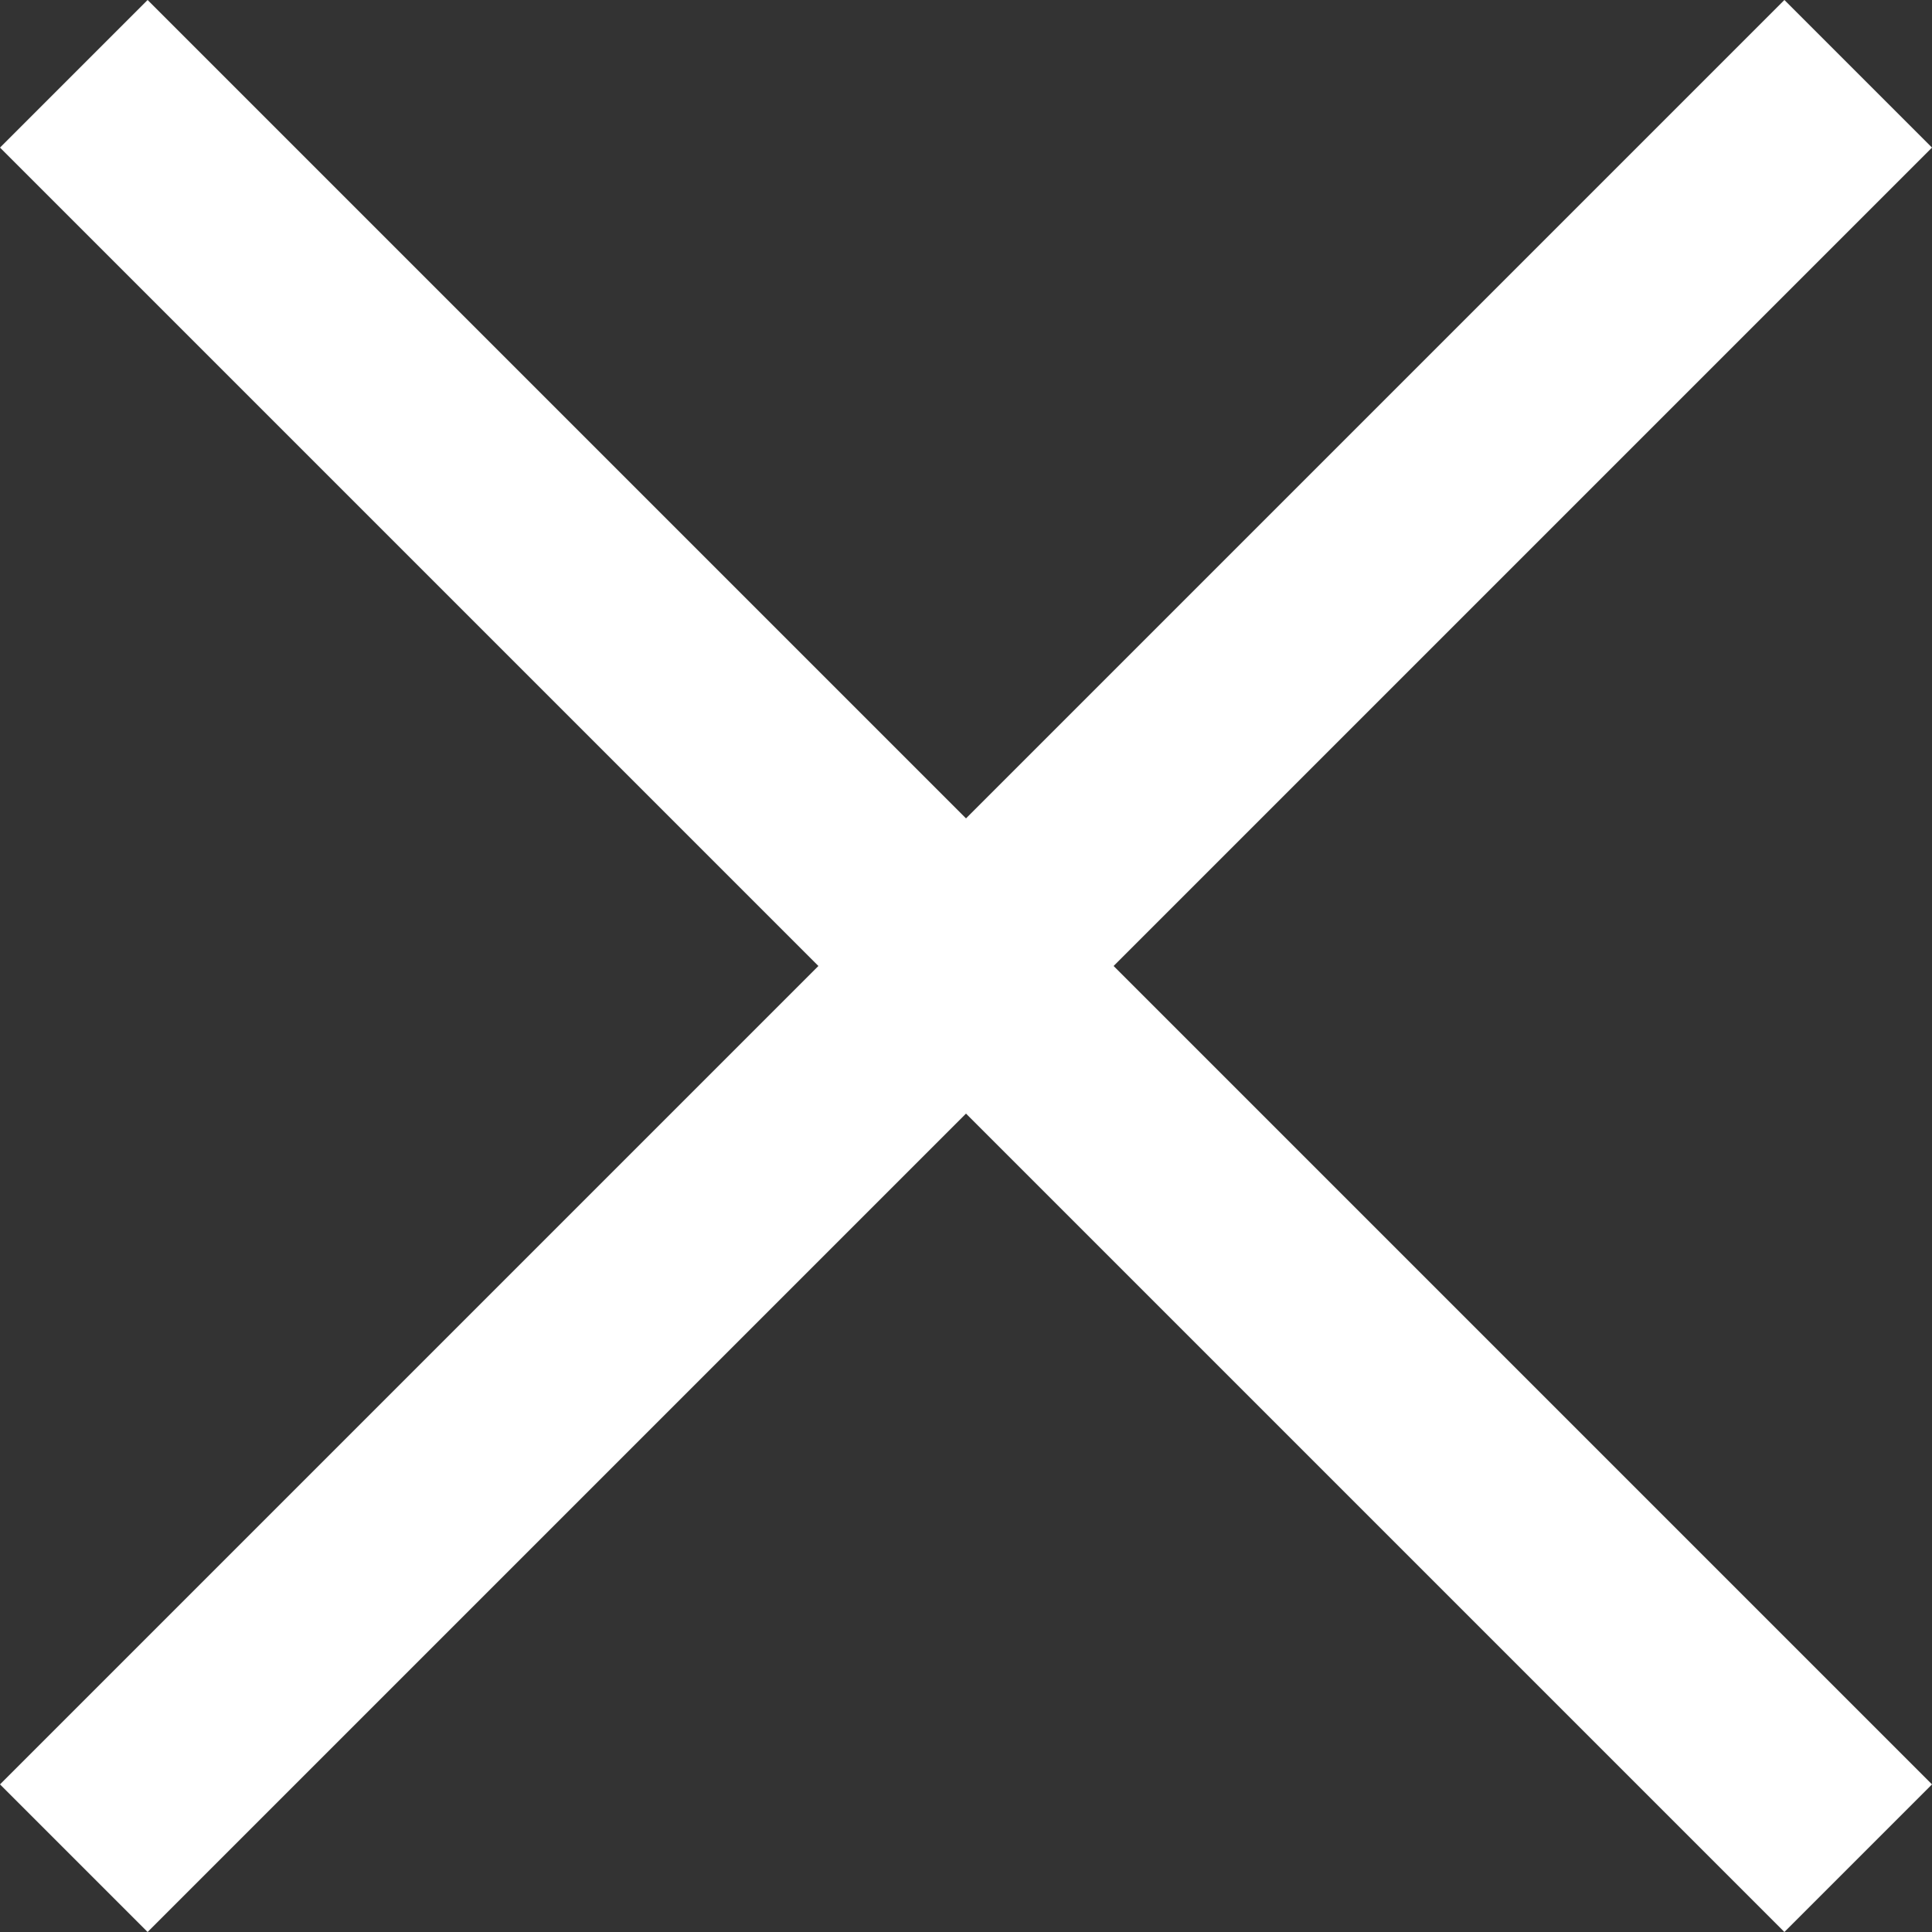 <svg width="10" height="10" viewBox="0 0 10 10" fill="none" xmlns="http://www.w3.org/2000/svg">
<rect x="0" y="0" width="10" height="10" fill="#333333" stroke="none"/>
<path fill-rule="evenodd" clip-rule="evenodd" d="M10 0.764L0.764 10L0 9.236L9.236 0L10 0.764Z" fill="white"/>
<path fill-rule="evenodd" clip-rule="evenodd" d="M0.764 0L10 9.236L9.236 10L0 0.764L0.764 0Z" fill="white"/>
</svg>
